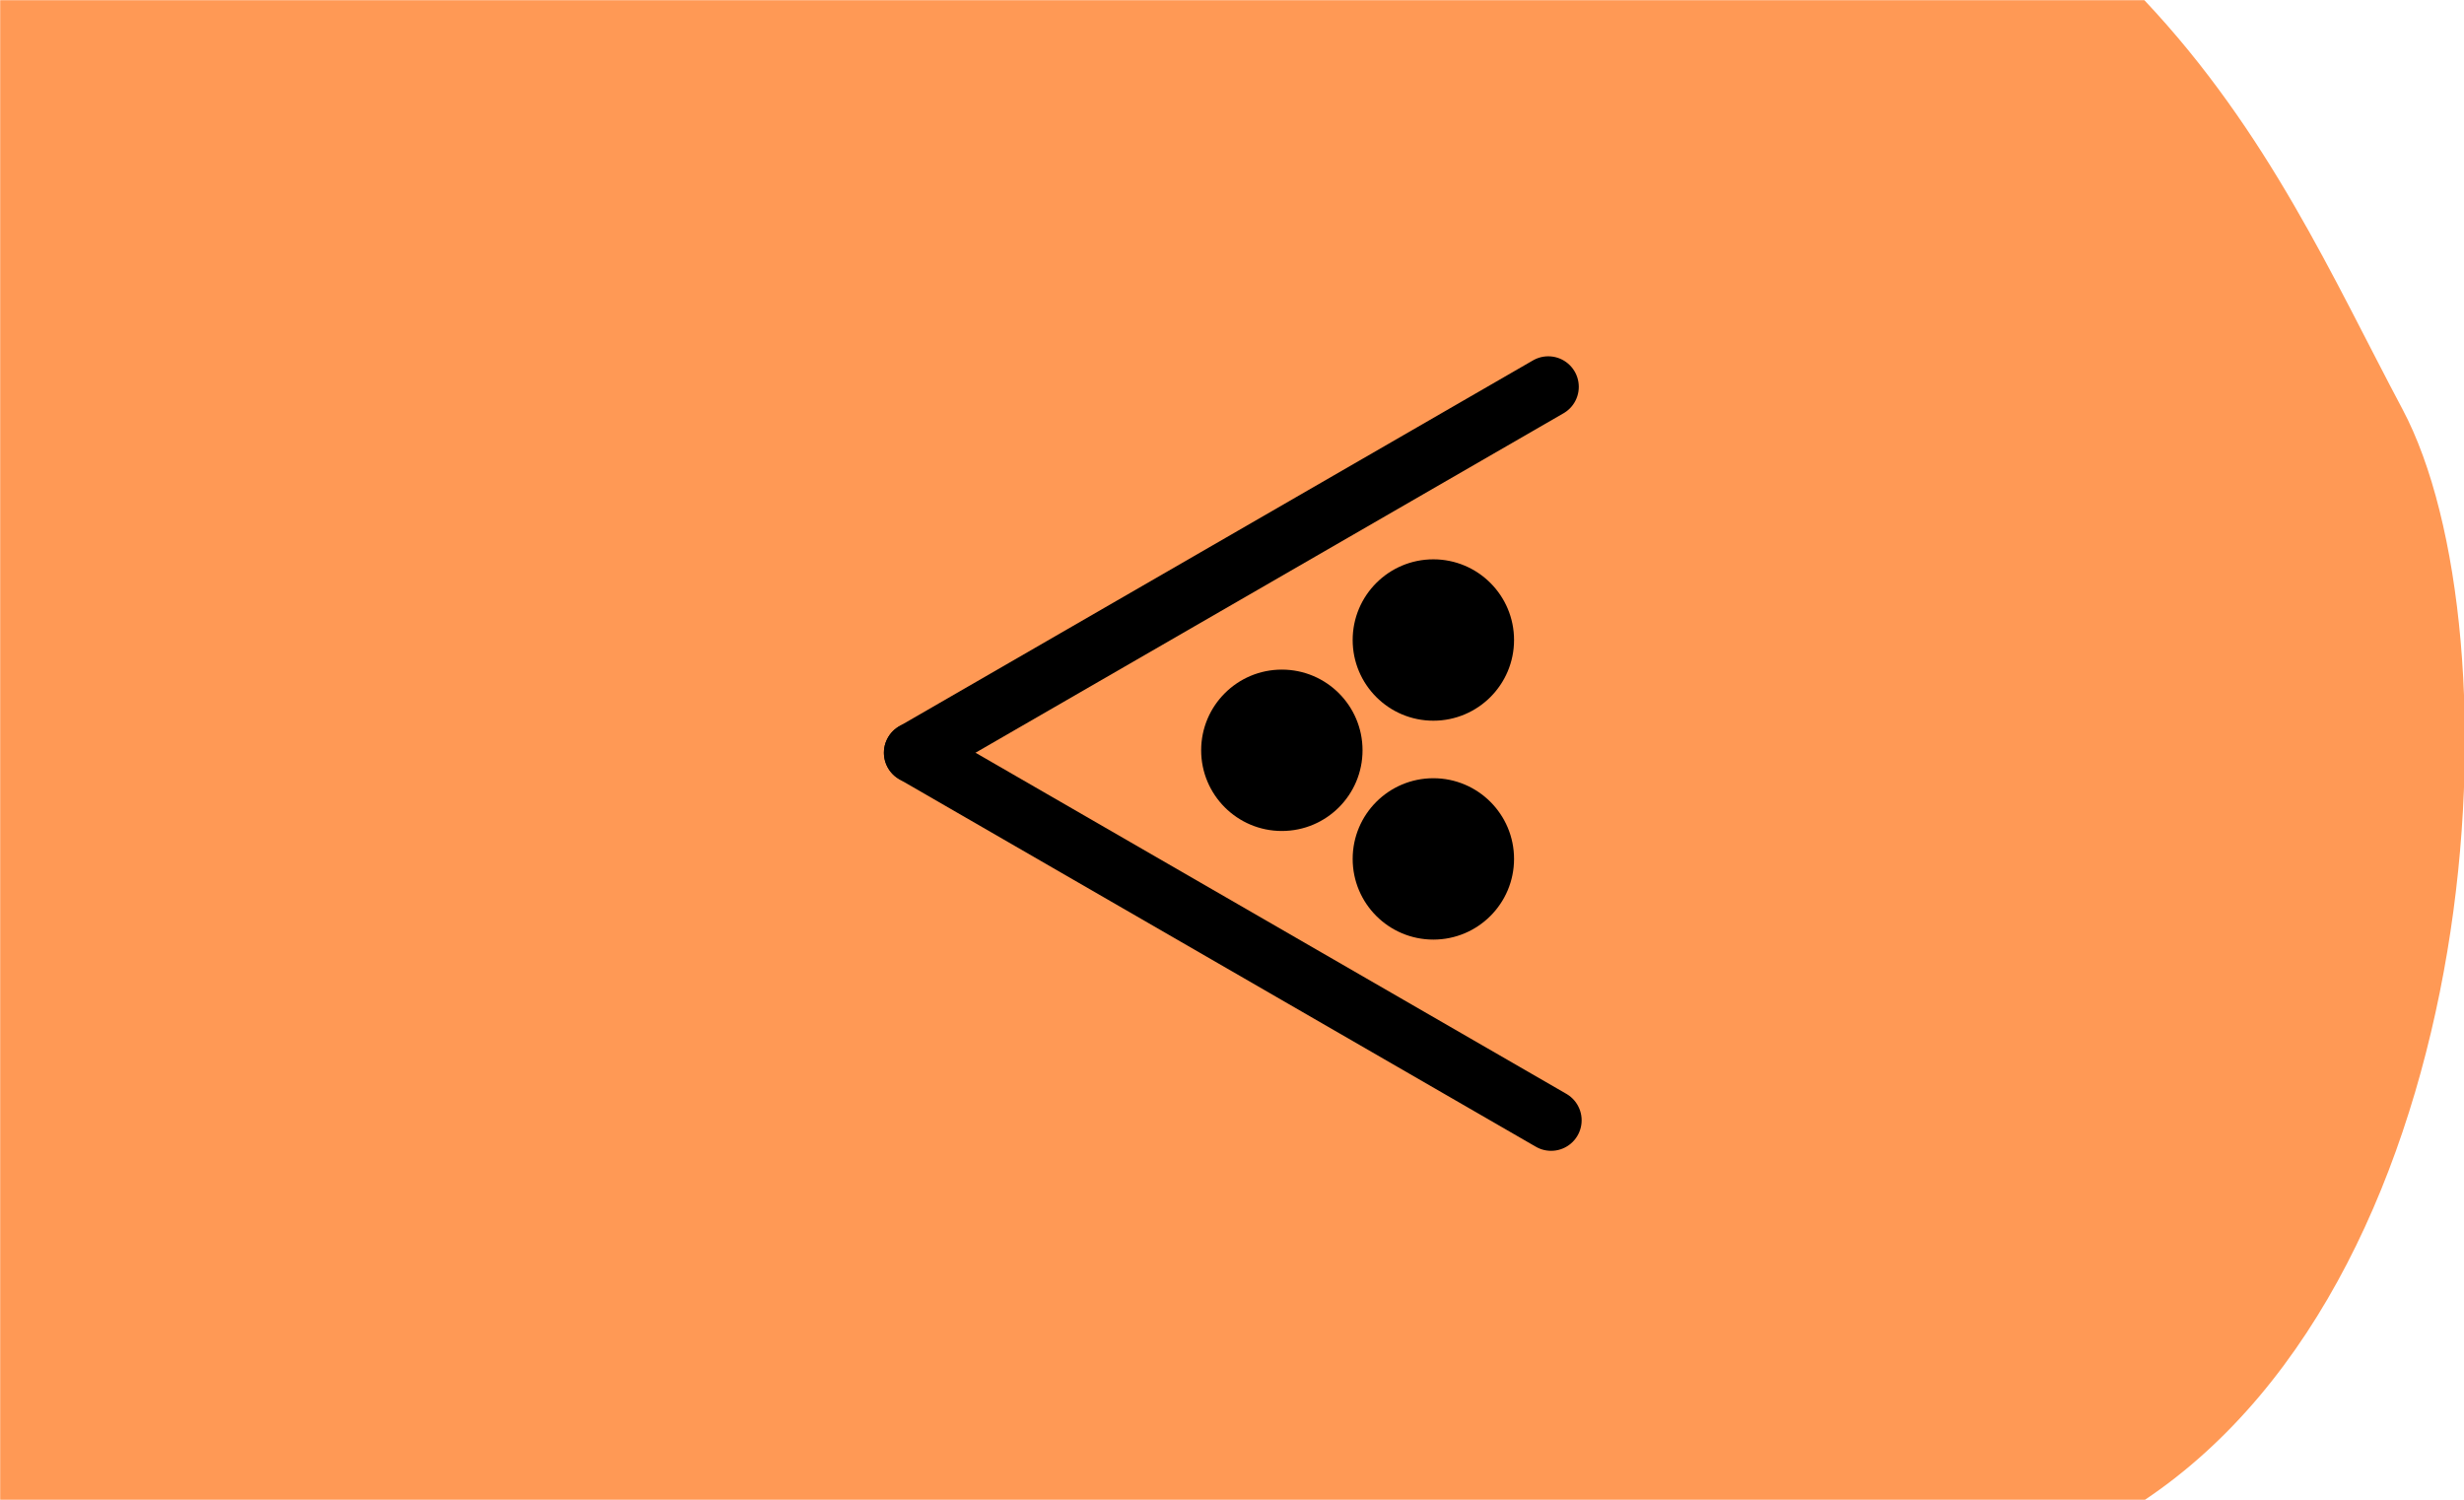 <?xml version="1.0" encoding="UTF-8" standalone="no"?>
<!-- Created with Inkscape (http://www.inkscape.org/) -->

<svg
   xmlns:dc="http://purl.org/dc/elements/1.1/"
   xmlns:cc="http://creativecommons.org/ns#"
   xmlns:rdf="http://www.w3.org/1999/02/22-rdf-syntax-ns#"
   xmlns:svg="http://www.w3.org/2000/svg"
   xmlns="http://www.w3.org/2000/svg"
   xmlns:sodipodi="http://sodipodi.sourceforge.net/DTD/sodipodi-0.dtd"
   xmlns:inkscape="http://www.inkscape.org/namespaces/inkscape"
   width="115mm"
   height="70mm"
   viewBox="0 0 115 70"
   version="1.1"
   id="svg1079"
   inkscape:version="0.92.4 (5da689c313, 2019-01-14)"
   sodipodi:docname="28.4.svg">
  <defs
     id="defs1073">
    <clipPath
       clipPathUnits="userSpaceOnUse"
       id="clipPath1058">
      <ellipse
         style="fill:#ffcc00;fill-opacity:1;stroke:#ffcc00;stroke-width:5.257;stroke-linecap:butt;stroke-linejoin:miter;stroke-miterlimit:4;stroke-dasharray:none;stroke-opacity:1"
         id="ellipse1060"
         cx="59.323"
         cy="0.892"
         rx="27.608"
         ry="26.314" />
    </clipPath>
  </defs>
  <sodipodi:namedview
     id="base"
     pagecolor="#ffffff"
     bordercolor="#666666"
     borderopacity="1.0"
     inkscape:pageopacity="0.0"
     inkscape:pageshadow="2"
     inkscape:zoom="0.98994949"
     inkscape:cx="4.2491745"
     inkscape:cy="73.885497"
     inkscape:document-units="mm"
     inkscape:current-layer="g2384"
     showgrid="false"
     fit-margin-top="0"
     fit-margin-left="0"
     fit-margin-right="0"
     fit-margin-bottom="0"
     inkscape:window-width="1920"
     inkscape:window-height="1001"
     inkscape:window-x="-9"
     inkscape:window-y="-9"
     inkscape:window-maximized="1"
     inkscape:snap-global="true"
     showguides="false"
     inkscape:snap-bbox="true"
     inkscape:snap-bbox-midpoints="true" />
  <g
     inkscape:label="Ebene 1"
     inkscape:groupmode="layer"
     id="layer1"
     transform="translate(-73.743,-156.467)">
    <g
       id="g1782">
      <g
         transform="matrix(1.004,0,0,1.004,43.458,92.506)"
         style="fill:#040f4f;fill-opacity:1;stroke:none;stroke-width:0.1;stroke-linecap:round;stroke-linejoin:round;stroke-miterlimit:4;stroke-dasharray:none"
         id="g2384">
        <path
           sodipodi:nodetypes="ccsccc"
           inkscape:connector-curvature="0"
           id="path2379"
           d="m 30.173,63.716 h 99.676 c 5.78,6.133 8.765,12.932 11.998,19.014 5.5,10.35 4.052,39.987 -11.998,50.717 H 30.173 Z"
           style="fill:#ff9955;fill-opacity:1;stroke:none;stroke-width:0.1;stroke-linecap:butt;stroke-linejoin:miter;stroke-miterlimit:4;stroke-dasharray:none;stroke-opacity:1" />
        <g
           id="g931-7-7"
           transform="matrix(0,-1.576,1.576,0,-8.768,-239.368)">
          <g
             style="fill:none;stroke:#000000;stroke-width:1.135;stroke-linecap:round;stroke-linejoin:bevel;stroke-miterlimit:1.8;stroke-dasharray:none;stroke-opacity:1;paint-order:stroke markers fill"
             id="g834-4-0-1"
             transform="matrix(1.587,0,0,1.587,212.271,-18.347)">
            <path
               inkscape:connector-curvature="0"
               id="path826-1-0-5"
               d="m -275.755,55.956 6.832,-11.833"
               style="fill:none;stroke:#000000;stroke-width:1.135;stroke-linecap:round;stroke-linejoin:bevel;stroke-miterlimit:1.8;stroke-dasharray:none;stroke-opacity:1;paint-order:stroke markers fill" />
            <path
               inkscape:connector-curvature="0"
               id="path828-4-4-6"
               d="m -268.923,44.123 6.801,11.78"
               style="fill:none;stroke:#000000;stroke-width:1.135;stroke-linecap:round;stroke-linejoin:bevel;stroke-miterlimit:1.8;stroke-dasharray:none;stroke-opacity:1;paint-order:stroke markers fill" />
          </g>
          <g
             transform="translate(0,3.704)"
             id="g898-2-7">
            <circle
               r="2.38"
               cy="63.278"
               cx="-211.185"
               style="fill:#000000;stroke:none;stroke-width:1.587"
               id="path830-1-54-2" />
            <circle
               r="2.38"
               cy="58.809"
               cx="-214.438"
               style="fill:#000000;stroke:none;stroke-width:1.587"
               id="path830-1-5-26-8" />
            <circle
               r="2.38"
               cy="63.278"
               cx="-217.642"
               style="fill:#000000;stroke:none;stroke-width:1.587"
               id="path830-1-56-7-6" />
          </g>
        </g>
      </g>
      <g
         id="g19973"
         transform="translate(11.387,-1.171)" />
    </g>
  </g>
</svg>
